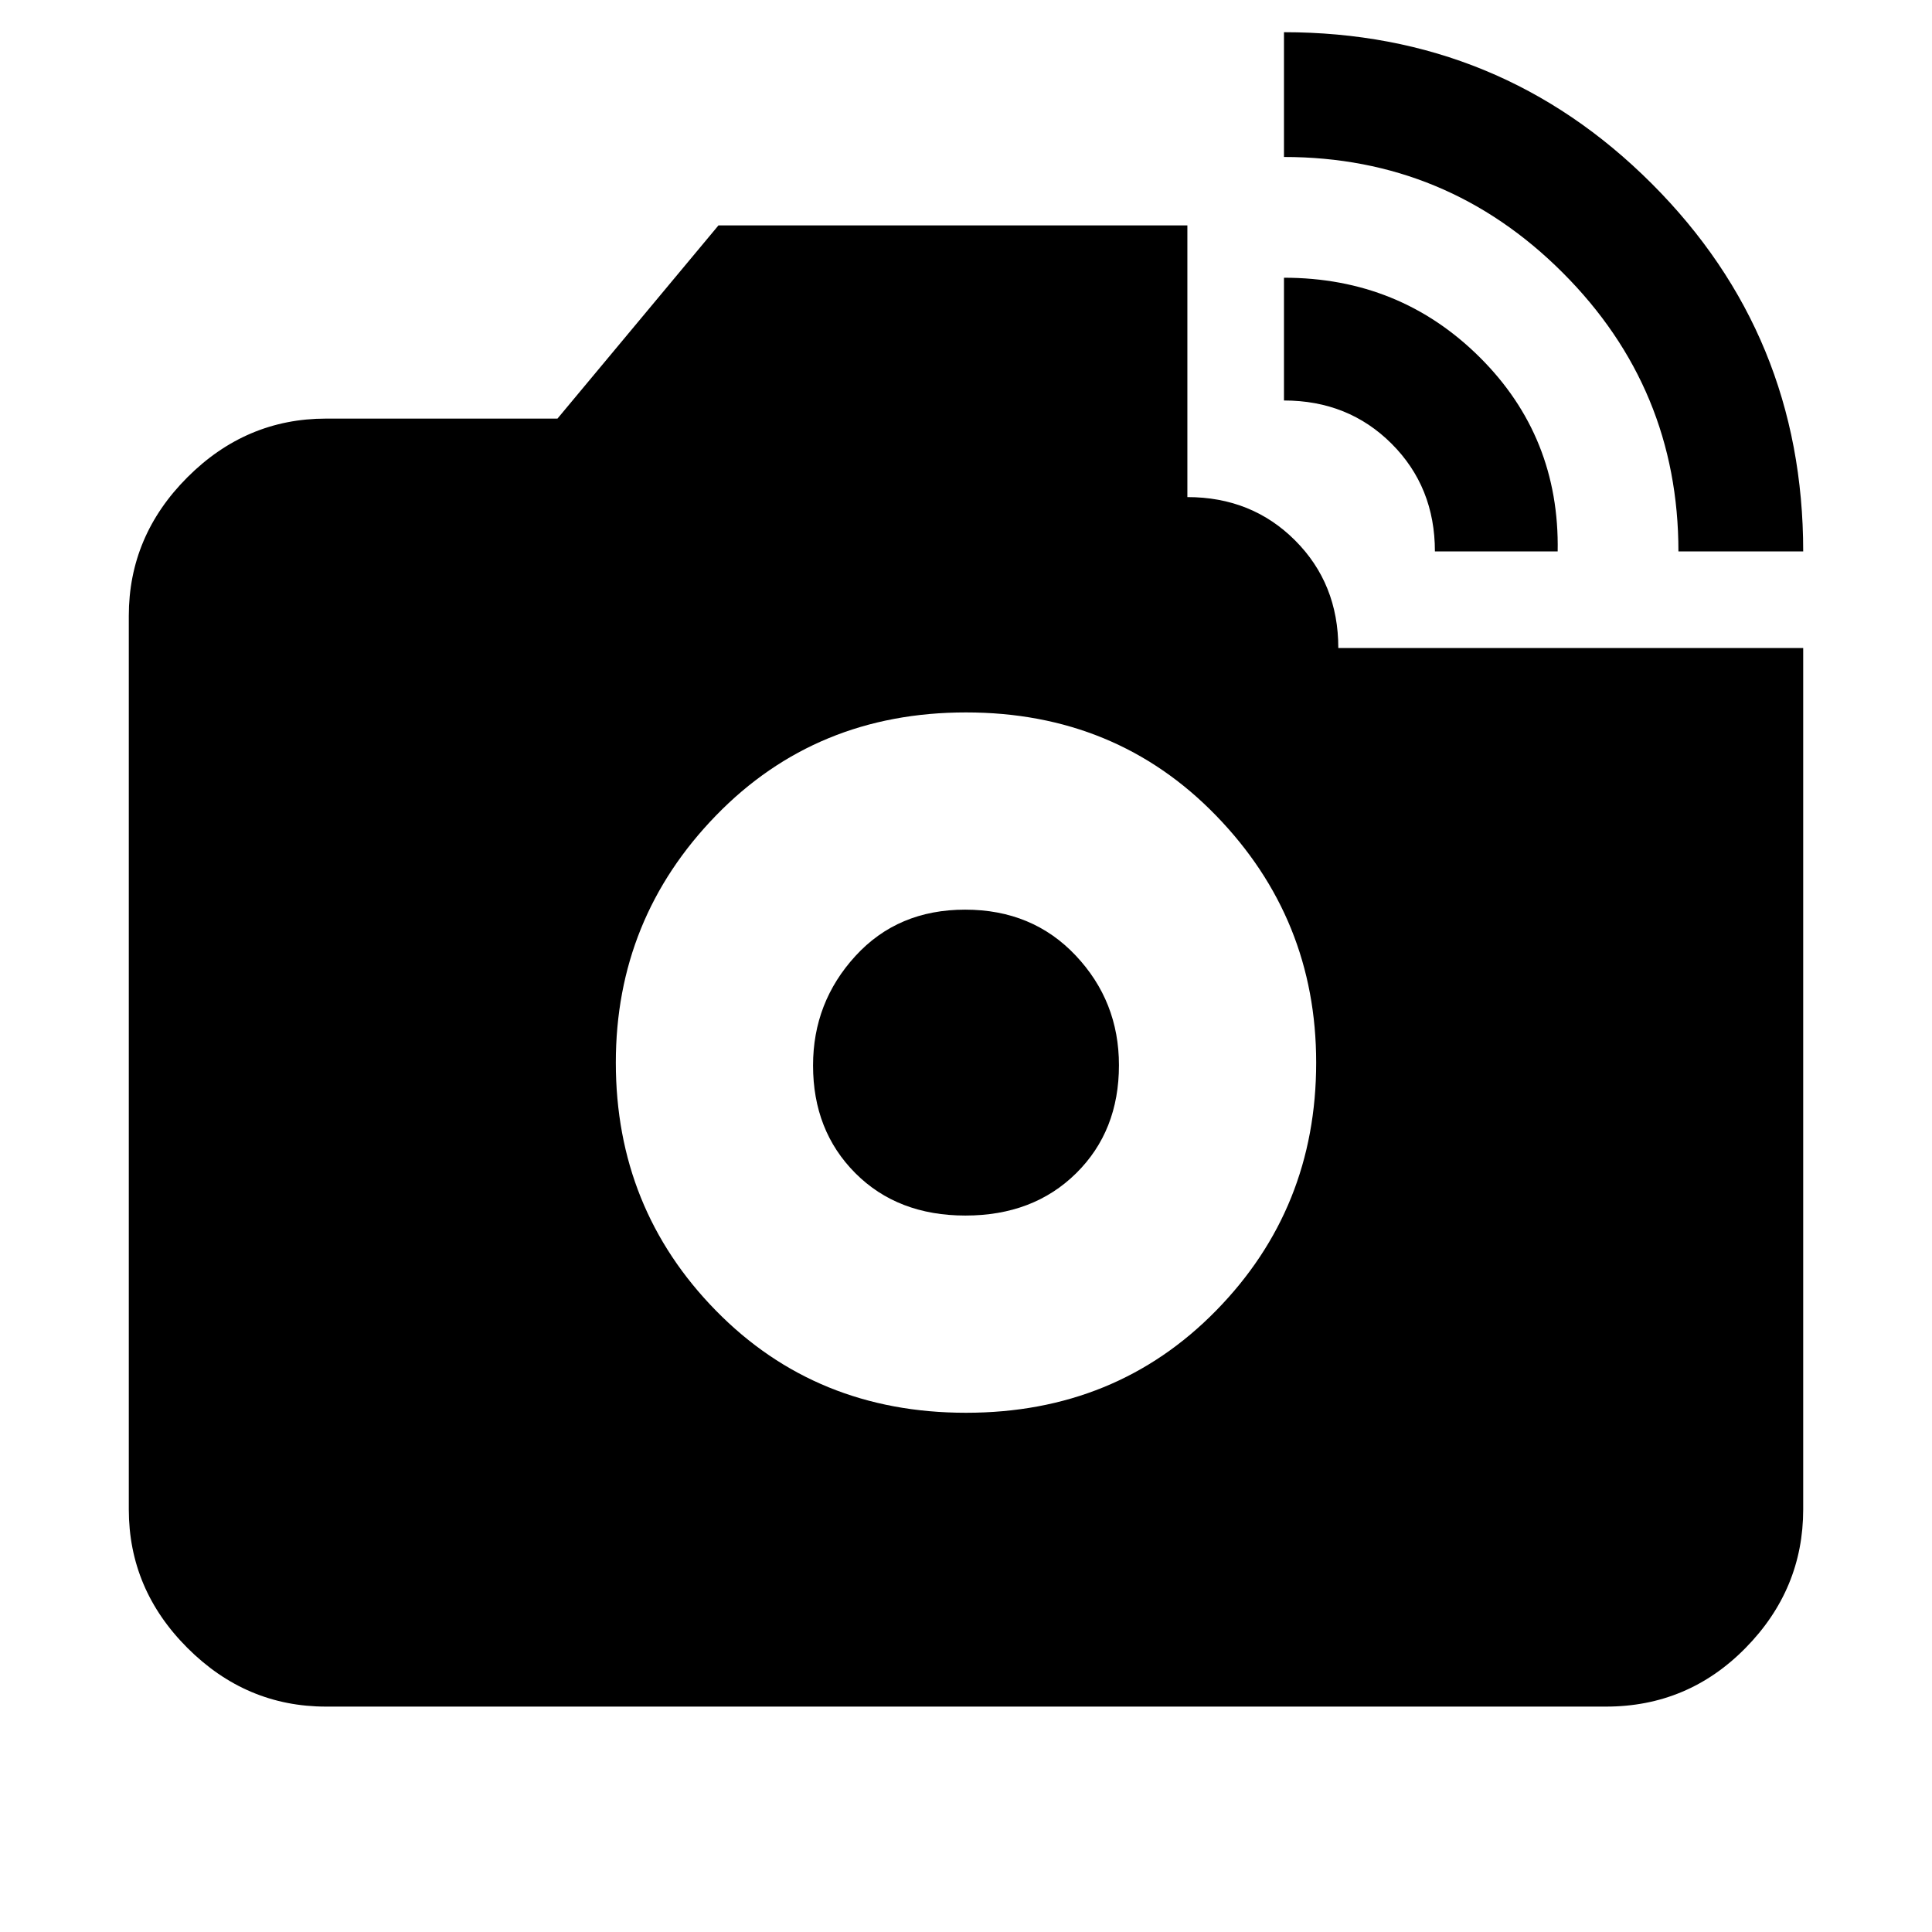 <svg xmlns="http://www.w3.org/2000/svg" height="20" viewBox="0 -960 960 960" width="20"><path d="M834-686q0-81-57.5-138.5T638-882v-62q107.5 0 182.75 75.25T896-686h-62Zm-121 0q0-32-21.5-53.5T638-761v-61q57.5 0 97.25 39.5T774-686h-61ZM480-258q74.5 0 124.25-50.75T654-432q0-71.5-49.75-122.75T480-606q-74.5 0-124.25 51.25T306-432q0 72.5 49.75 123.25T480-258Zm-.28-98Q446-356 425-377.08q-21-21.07-21-53.5Q404-462 425.08-485q21.07-23 54.5-23 33.42 0 54.92 22.78t21.5 54.5Q556-398 534.72-377t-55 21ZM162-112q-39.72 0-68.86-29.14Q64-170.27 64-210v-444q0-39.72 29.14-68.86T162-752h115l80-96h233v135q32 0 53.5 21.5T665-638h231v428q0 39.73-28.64 68.86Q838.72-112 798-112H162Z"/></svg>